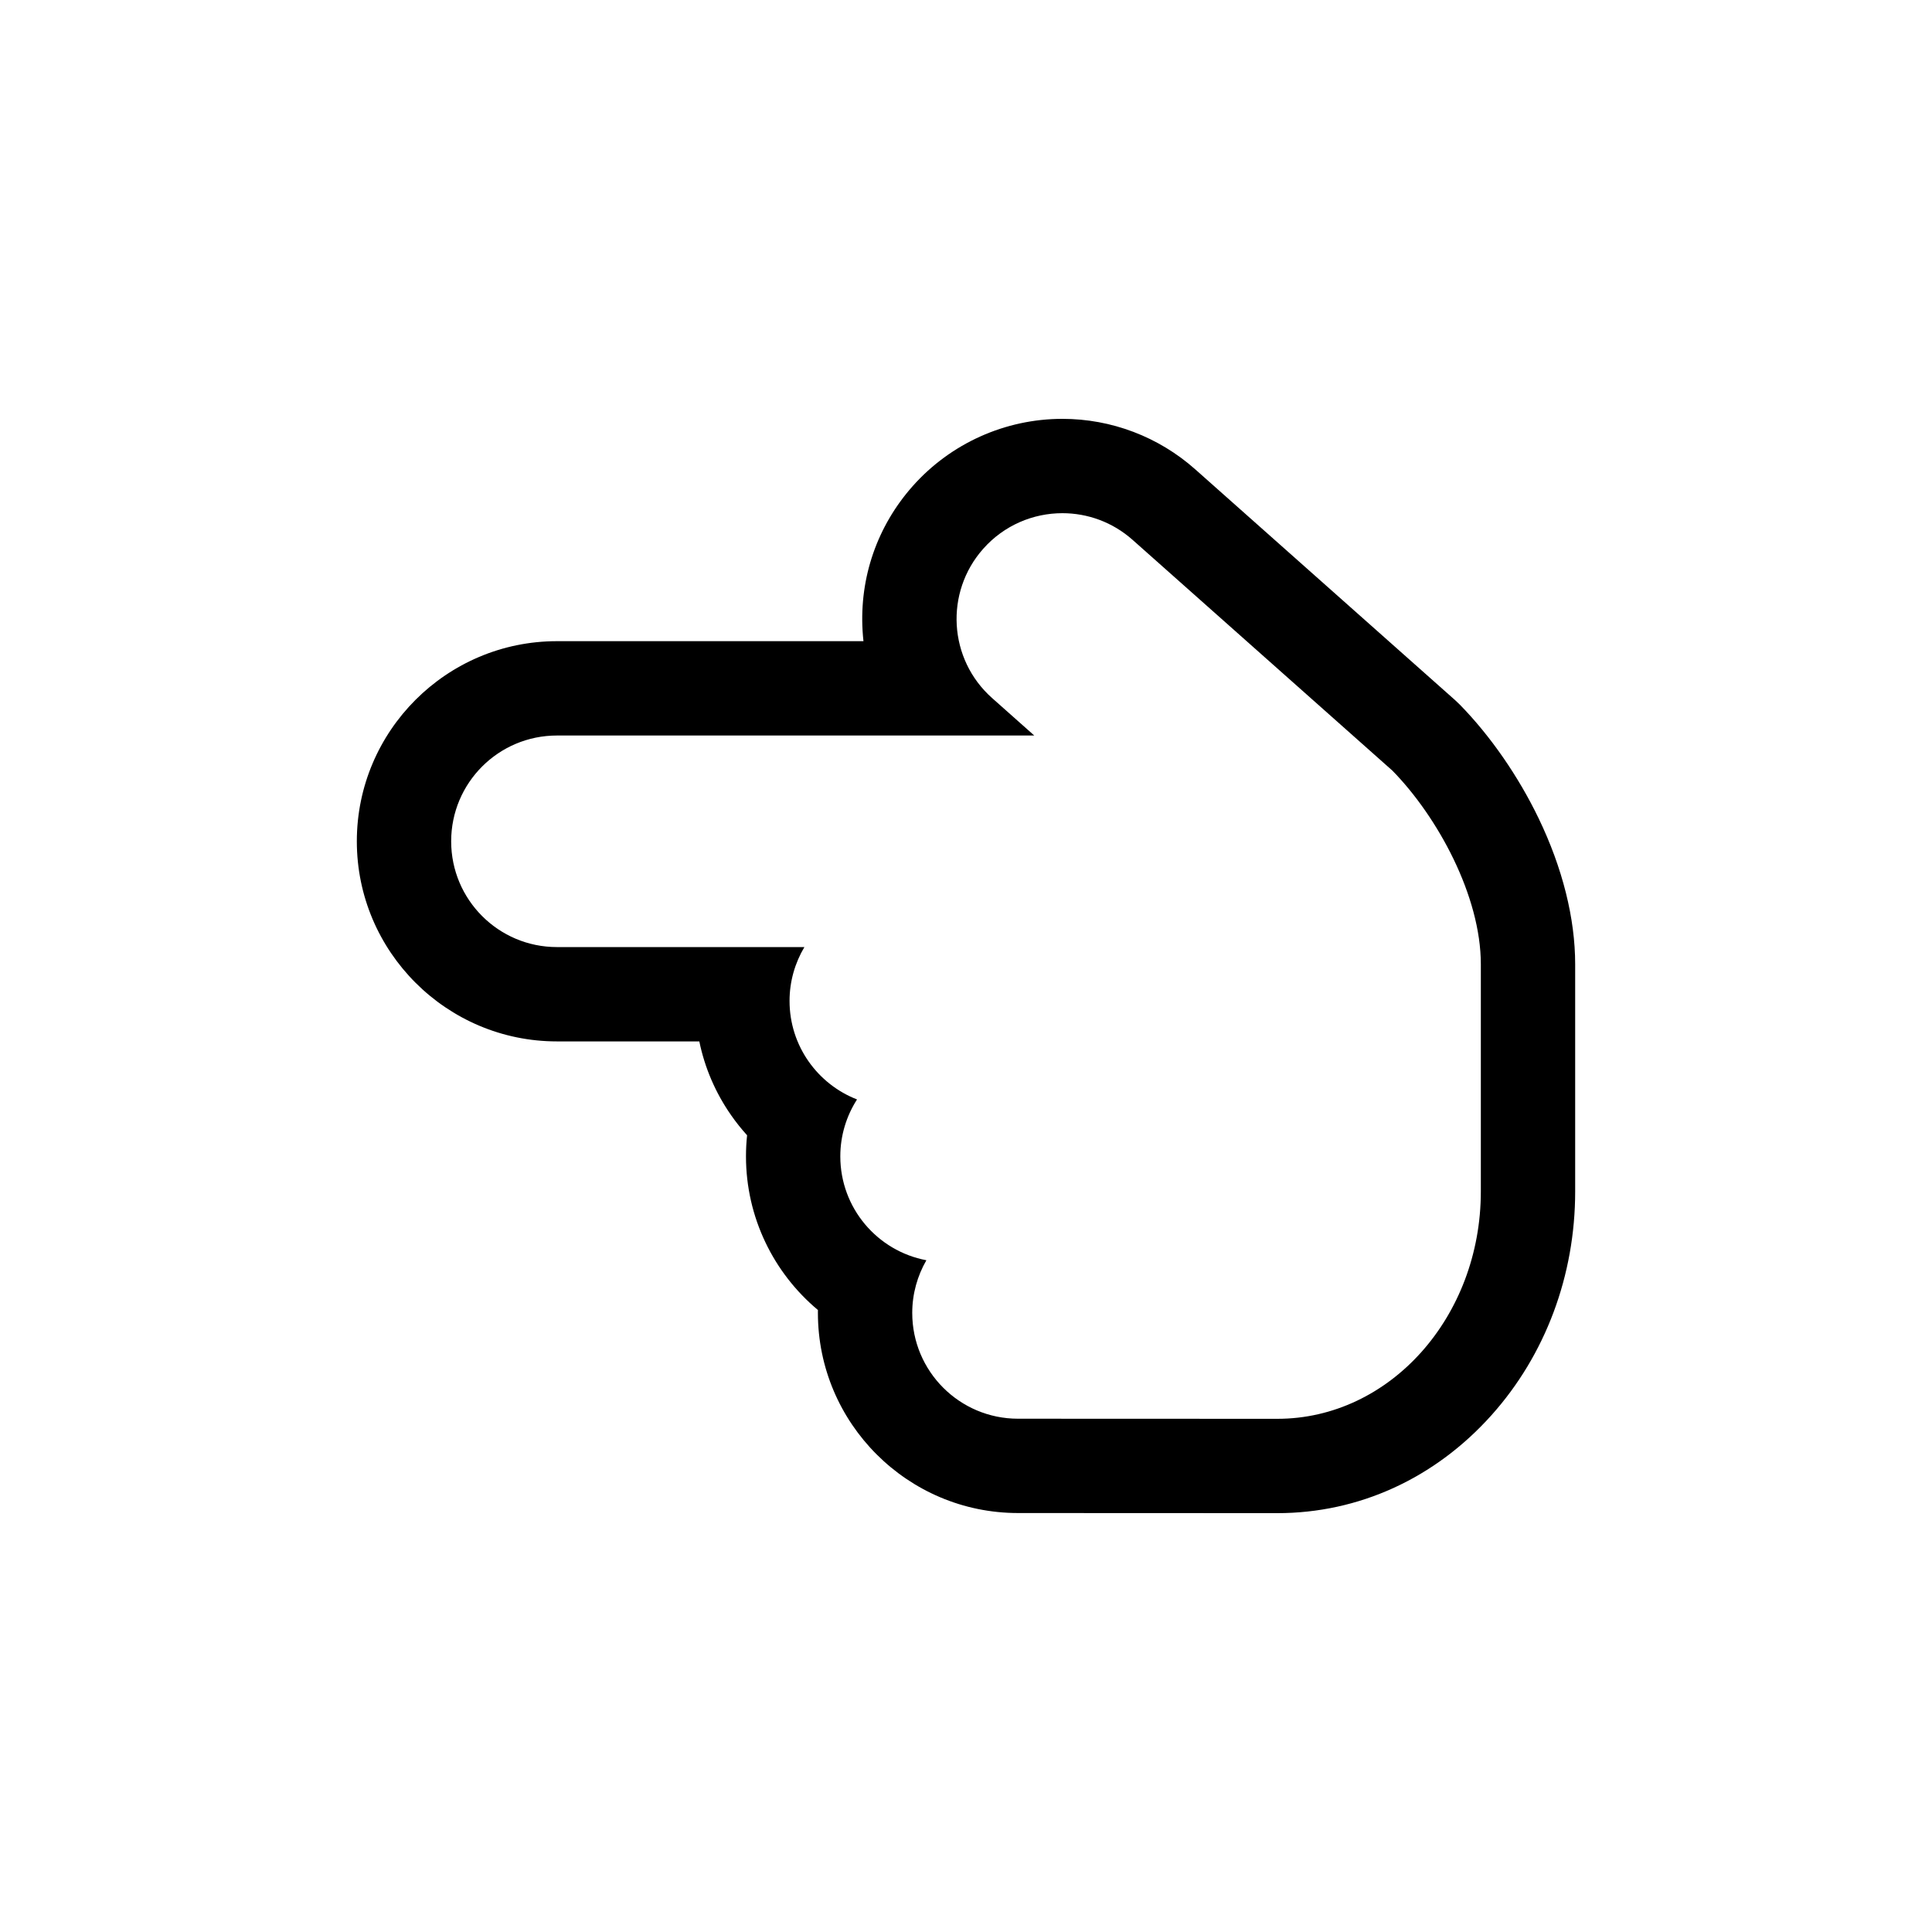 <?xml version="1.0" encoding="utf-8"?>
<!-- Generator: Adobe Illustrator 16.0.0, SVG Export Plug-In . SVG Version: 6.00 Build 0)  -->
<!DOCTYPE svg PUBLIC "-//W3C//DTD SVG 1.1//EN" "http://www.w3.org/Graphics/SVG/1.1/DTD/svg11.dtd">
<svg version="1.1" id="Layer_1" xmlns="http://www.w3.org/2000/svg" xmlns:xlink="http://www.w3.org/1999/xlink" x="0px" y="0px"
	 width="512px" height="512px" viewBox="0 0 512 512" enable-background="new 0 0 512 512" xml:space="preserve">
<g>
	<g>
		<g>
			<path d="M281.547,136c6.622,0,13.267,2.332,18.607,7.076l68.855,61.155c12.036,12.296,23.427,33.273,23.427,51.304v60.223
				c0,33.269-24.142,60.242-53.93,60.242l-68.719-0.026c-15.48,0-28.035-12.557-28.035-28.033c0-5.087,1.378-9.846,3.748-13.963
				c-12.984-2.444-22.81-13.832-22.81-27.534c0-5.558,1.637-10.72,4.429-15.079c-10.464-4.072-17.882-14.218-17.882-26.109
				c0-5.22,1.45-10.082,3.934-14.271h-65.576c-15.486,0-28.034-12.557-28.034-28.033c0-15.487,12.548-28.033,28.034-28.033H274.09
				l-11.173-9.928c-11.576-10.273-12.621-27.994-2.344-39.57C266.114,139.183,273.814,136,281.547,136 M281.547,111
				c-15.148,0-29.605,6.494-39.664,17.816c-9.408,10.598-14.125,24.217-13.29,38.354c0.055,0.921,0.132,1.838,0.233,2.748h-81.229
				c-29.243,0-53.034,23.791-53.034,53.033s23.791,53.033,53.034,53.033h37.729c1.437,6.988,4.282,13.621,8.429,19.564
				c1.305,1.869,2.718,3.643,4.232,5.314c-0.196,1.847-0.294,3.709-0.294,5.58c0,16.174,7.32,30.912,19.067,40.725
				c-0.004,0.258-0.006,0.515-0.006,0.772c0,29.243,23.792,53.033,53.035,53.033L338.498,401c21.622,0,41.781-9.224,56.772-25.971
				c14.294-15.97,22.167-37.02,22.167-59.271v-60.223c0-12.144-3.346-25.51-9.677-38.652c-5.385-11.178-12.801-21.881-20.884-30.139
				c-0.407-0.416-0.829-0.818-1.264-1.205l-68.855-61.154C307.042,115.754,294.537,111,281.547,111L281.547,111z"/>
		</g>
	</g>
</g>
</svg>
